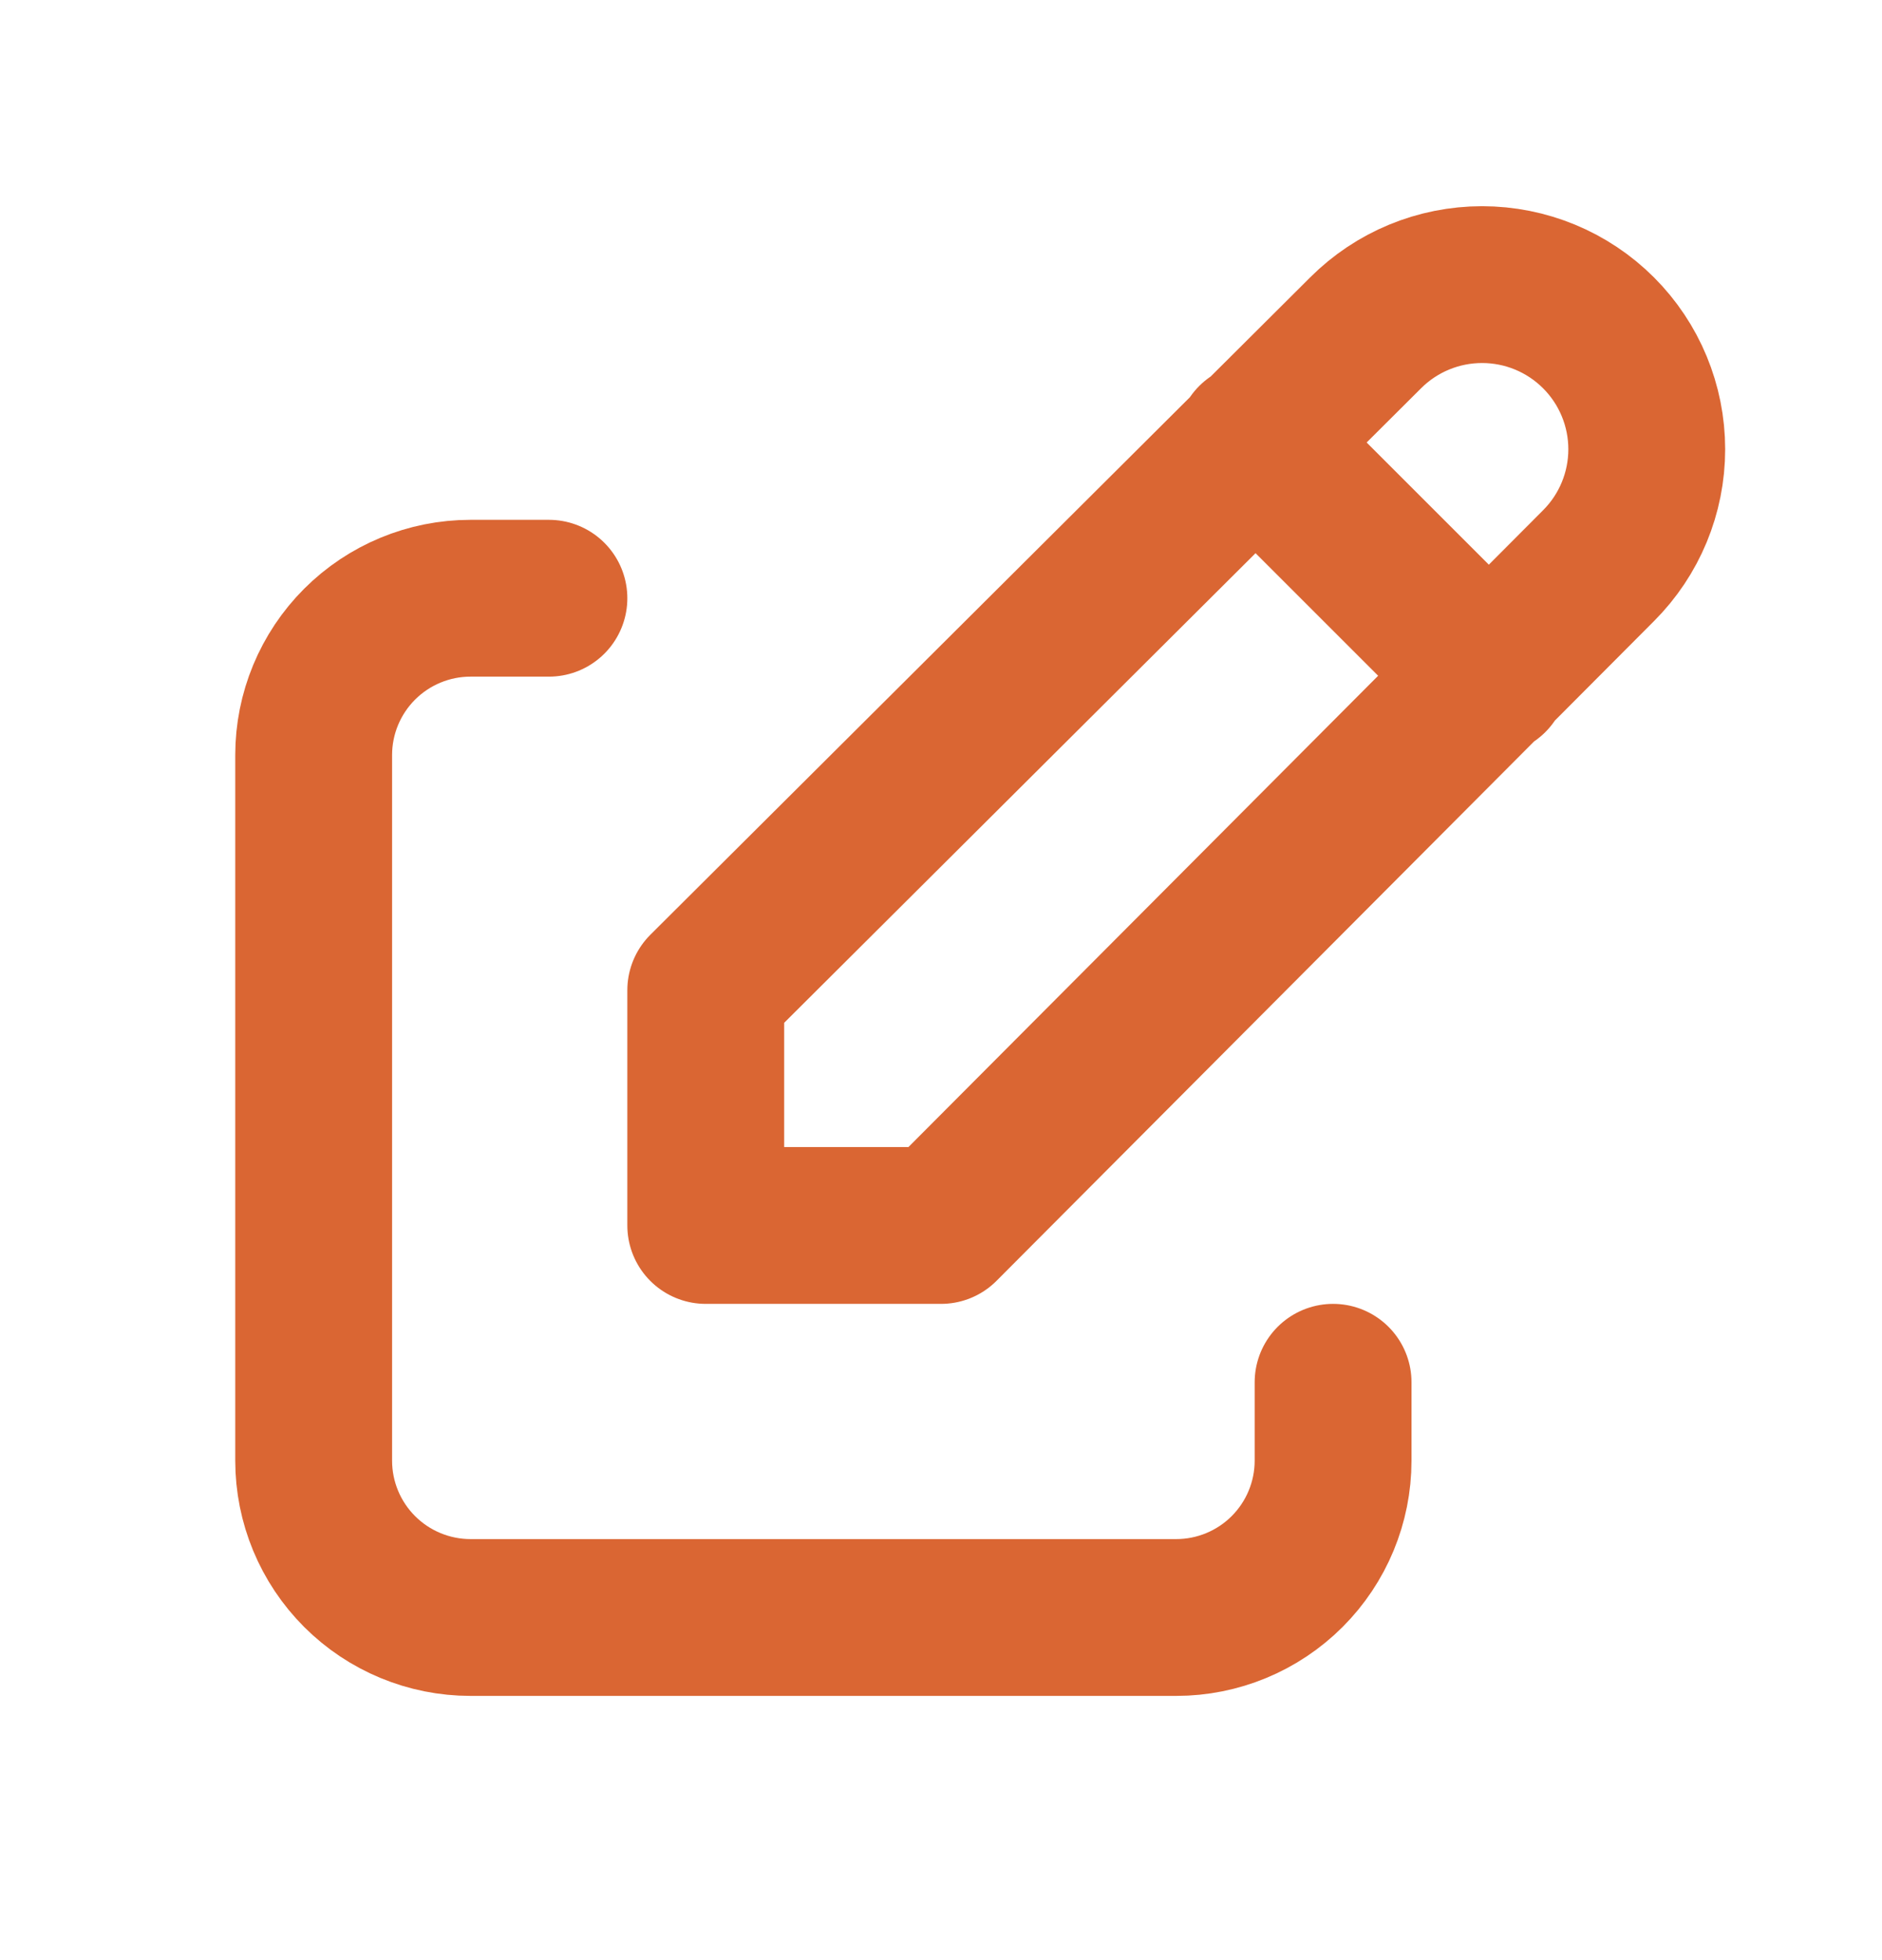 <svg width="24" height="25" viewBox="0 0 24 25" fill="none" xmlns="http://www.w3.org/2000/svg">
<path d="M7 7.63H6C5.47 7.63 4.961 7.841 4.586 8.216C4.211 8.591 4 9.1 4 9.63V18.63C4 19.16 4.211 19.669 4.586 20.044C4.961 20.419 5.47 20.63 6 20.63H15C15.53 20.63 16.039 20.419 16.414 20.044C16.789 19.669 17 19.16 17 18.63V17.63" stroke="#da6633" stroke-width="2" stroke-linecap="round" stroke-linejoin="round"/>
<path d="M16 5.63L19 8.63M20.385 7.215C20.779 6.821 21 6.287 21 5.73C21 5.173 20.779 4.639 20.385 4.245C19.991 3.851 19.457 3.63 18.9 3.63C18.343 3.63 17.809 3.851 17.415 4.245L9 12.63V15.63H12L20.385 7.215Z" stroke="#da6633" stroke-width="2" stroke-linecap="round" stroke-linejoin="round"/>
</svg>
